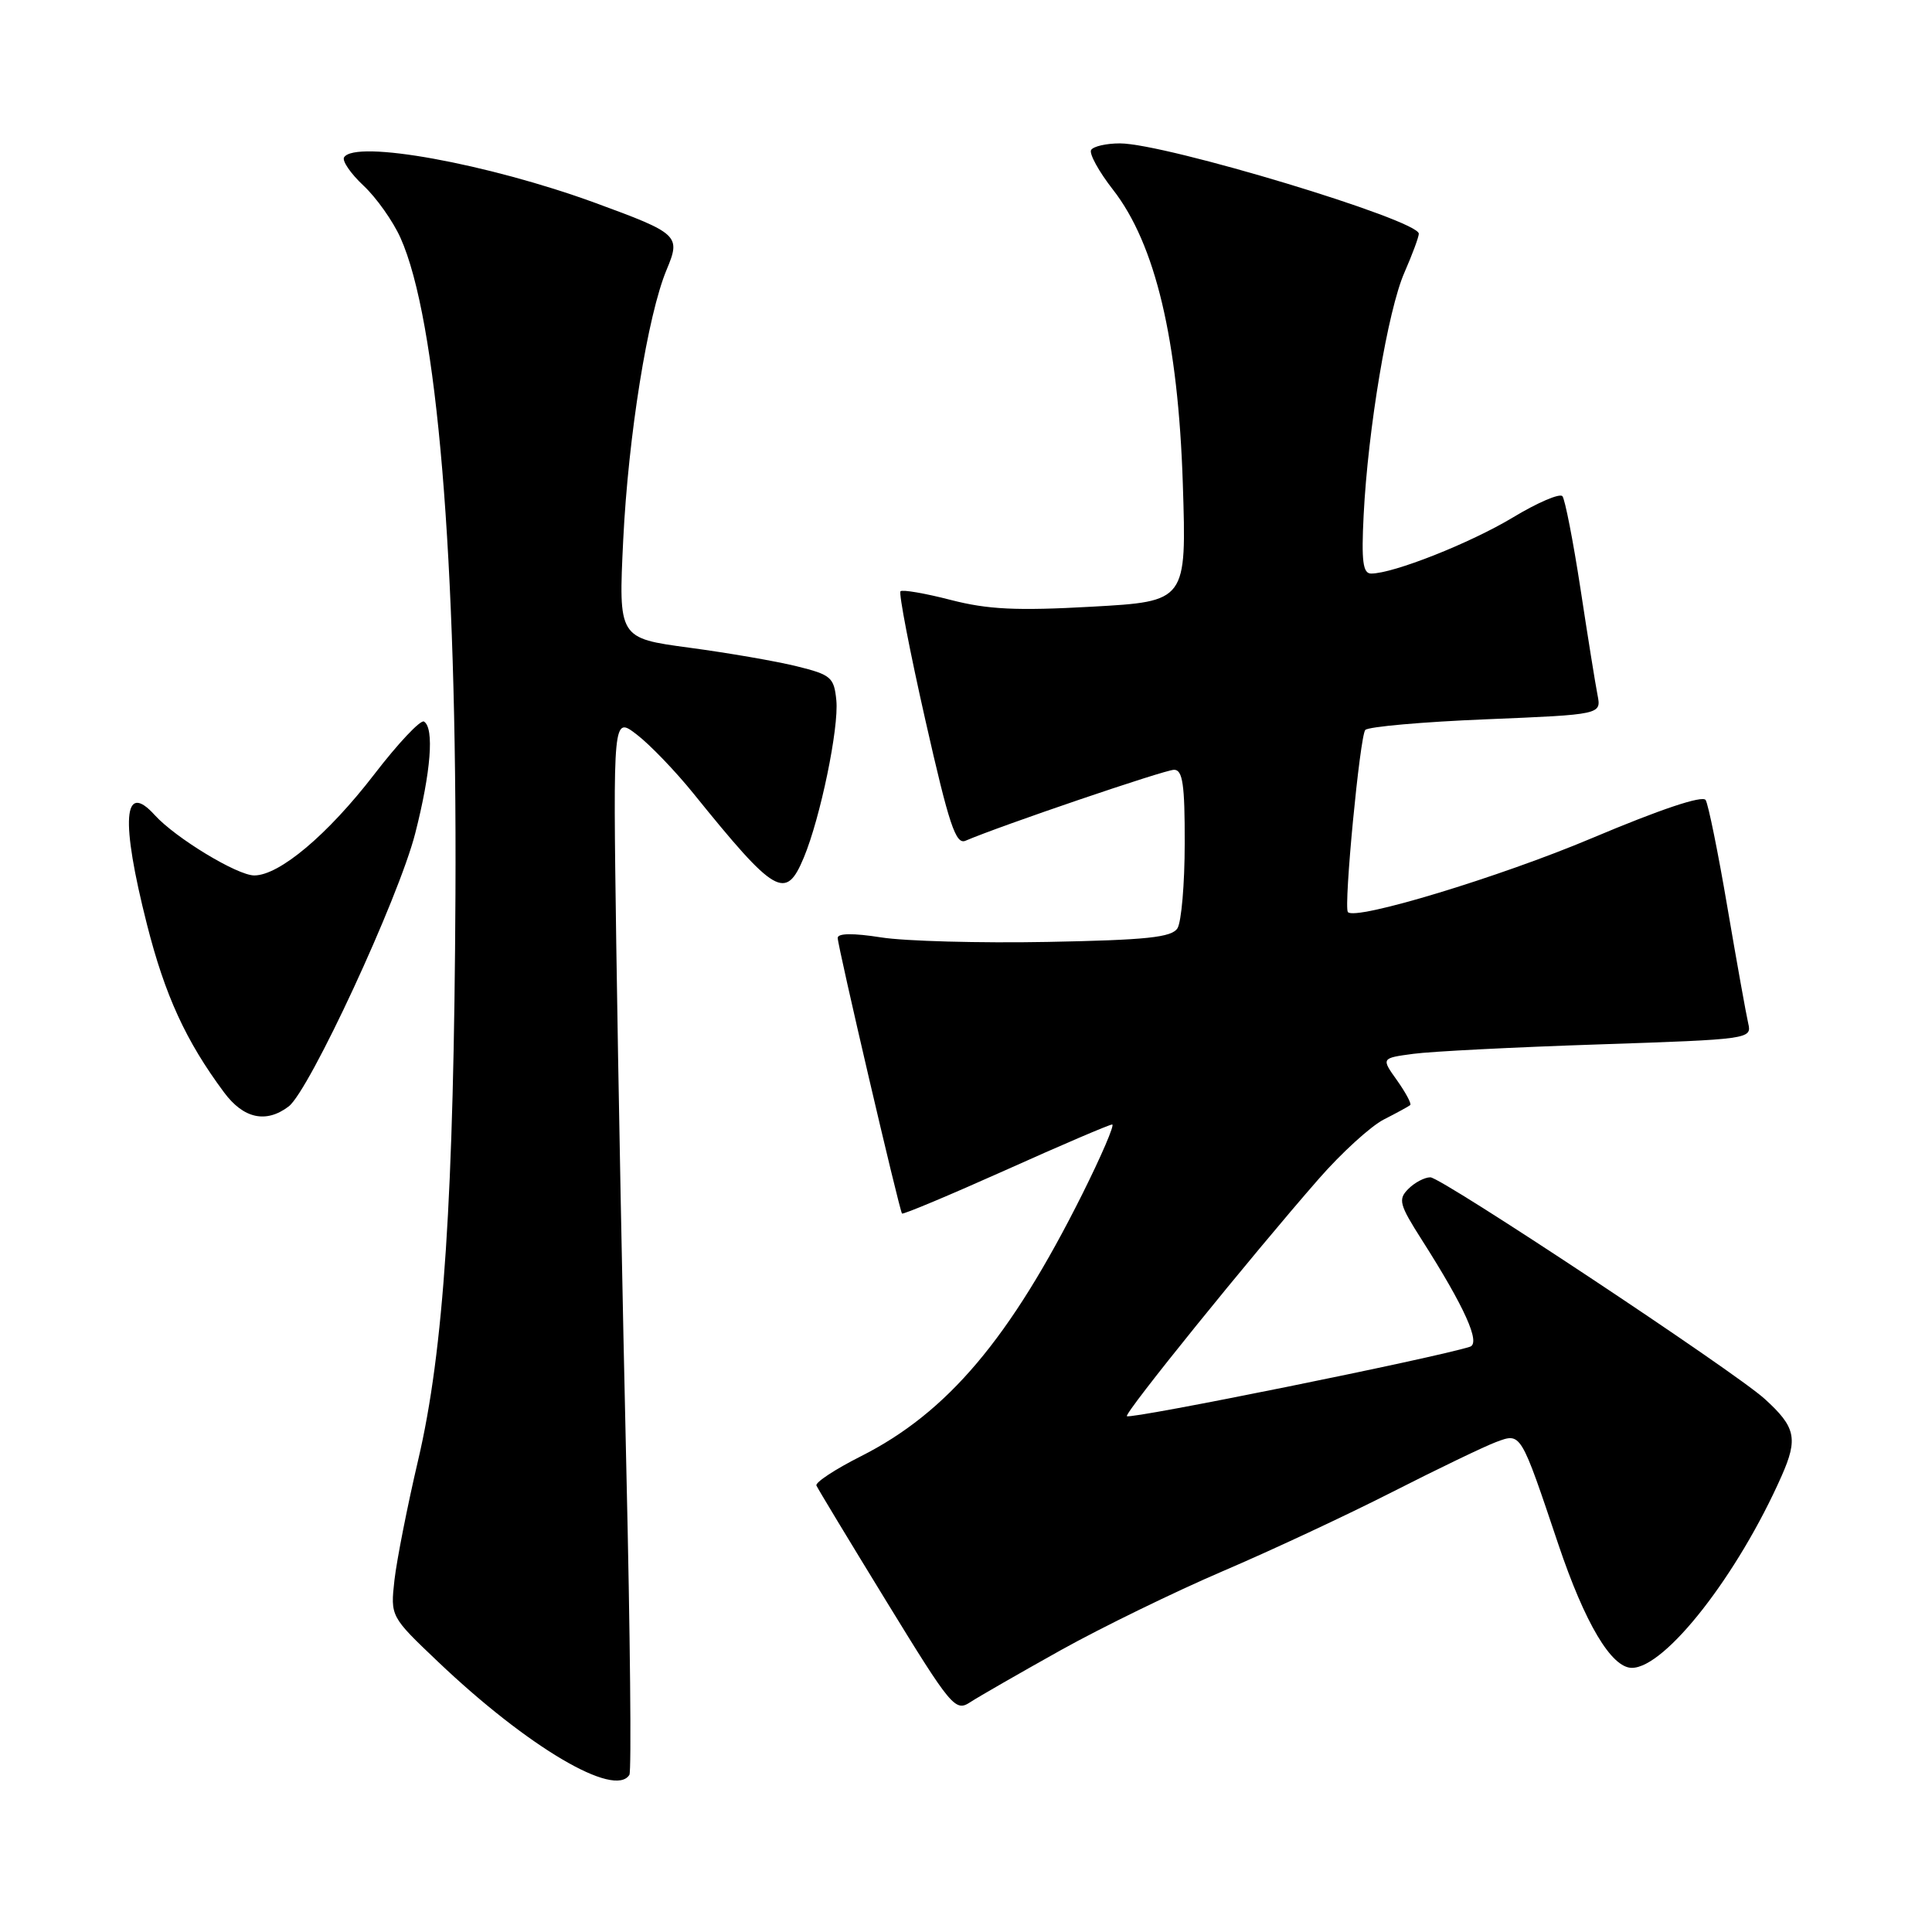 <?xml version="1.0" encoding="UTF-8" standalone="no"?>
<!DOCTYPE svg PUBLIC "-//W3C//DTD SVG 1.1//EN" "http://www.w3.org/Graphics/SVG/1.1/DTD/svg11.dtd" >
<svg xmlns="http://www.w3.org/2000/svg" xmlns:xlink="http://www.w3.org/1999/xlink" version="1.1" viewBox="0 0 256 256">
 <g >
 <path fill="currentColor"
d=" M 83.40 235.17 C 83.68 234.71 83.50 216.60 83.00 194.92 C 82.50 173.24 81.90 141.87 81.66 125.21 C 81.23 94.92 81.23 94.92 84.36 97.32 C 86.09 98.64 89.46 102.14 91.86 105.11 C 102.76 118.60 104.11 119.38 106.51 113.63 C 108.70 108.38 111.17 96.46 110.82 92.81 C 110.52 89.75 110.12 89.41 105.59 88.29 C 102.90 87.62 96.47 86.51 91.32 85.82 C 81.95 84.56 81.95 84.56 82.58 71.53 C 83.26 57.72 85.82 41.75 88.33 35.74 C 90.23 31.21 89.94 30.94 78.86 26.88 C 64.64 21.68 47.05 18.49 45.59 20.85 C 45.31 21.31 46.46 23.00 48.17 24.60 C 49.87 26.19 52.07 29.30 53.06 31.50 C 57.92 42.31 60.56 73.86 60.35 118.50 C 60.15 158.56 58.81 178.99 55.40 193.50 C 53.98 199.55 52.58 206.68 52.27 209.34 C 51.73 214.19 51.73 214.19 58.03 220.18 C 69.90 231.48 81.46 238.31 83.40 235.17 Z  M 140.57 218.65 C 146.03 215.61 155.68 210.91 162.00 208.20 C 168.32 205.50 178.45 200.77 184.50 197.69 C 190.55 194.61 196.73 191.64 198.23 191.08 C 201.57 189.84 201.45 189.65 206.49 204.64 C 210.01 215.09 213.52 221.00 216.23 221.00 C 220.66 221.00 230.27 208.69 236.07 195.58 C 238.27 190.61 237.94 189.09 233.84 185.37 C 229.88 181.76 191.01 156.00 189.53 156.00 C 188.77 156.00 187.45 156.69 186.61 157.54 C 185.23 158.92 185.41 159.60 188.40 164.29 C 194.06 173.17 196.23 177.98 194.78 178.45 C 190.31 179.90 149.77 188.10 149.32 187.65 C 148.94 187.27 165.70 166.55 174.73 156.22 C 177.75 152.76 181.64 149.22 183.36 148.34 C 185.09 147.46 186.66 146.60 186.86 146.43 C 187.06 146.26 186.27 144.79 185.12 143.16 C 183.01 140.21 183.01 140.21 187.26 139.64 C 189.59 139.32 200.64 138.76 211.82 138.39 C 231.81 137.72 232.14 137.68 231.65 135.61 C 231.38 134.45 230.14 127.55 228.90 120.28 C 227.67 113.01 226.36 106.59 226.01 106.01 C 225.60 105.36 220.01 107.23 210.96 111.05 C 198.74 116.21 179.51 122.04 178.60 120.85 C 178.03 120.11 180.20 97.46 180.91 96.72 C 181.33 96.29 188.53 95.65 196.93 95.31 C 212.19 94.68 212.19 94.68 211.68 92.09 C 211.40 90.67 210.38 84.33 209.42 78.00 C 208.45 71.67 207.37 66.16 207.03 65.75 C 206.68 65.33 203.72 66.60 200.46 68.57 C 194.81 71.97 184.63 76.00 181.68 76.00 C 180.59 76.00 180.38 74.36 180.69 68.25 C 181.27 56.80 183.90 41.11 186.09 36.12 C 187.14 33.72 188.00 31.40 188.00 30.97 C 188.00 29.15 154.42 19.00 148.39 19.00 C 146.59 19.00 144.88 19.39 144.58 19.87 C 144.29 20.34 145.59 22.72 147.48 25.14 C 153.10 32.35 156.11 45.05 156.73 64.10 C 157.23 79.69 157.23 79.69 144.68 80.39 C 134.68 80.95 130.88 80.76 125.96 79.49 C 122.56 78.61 119.57 78.10 119.32 78.35 C 119.07 78.60 120.55 86.29 122.62 95.44 C 125.76 109.31 126.64 111.96 127.94 111.40 C 132.57 109.41 154.34 102.00 155.57 102.00 C 156.71 102.00 157.00 103.95 156.98 111.75 C 156.98 117.11 156.54 122.17 156.02 123.00 C 155.26 124.21 151.94 124.56 138.79 124.81 C 129.83 124.98 119.91 124.71 116.75 124.21 C 113.06 123.63 111.00 123.65 111.00 124.28 C 111.00 125.38 119.16 160.34 119.52 160.80 C 119.65 160.96 125.82 158.37 133.24 155.05 C 140.65 151.72 147.01 149.00 147.37 149.00 C 147.73 149.00 145.94 153.16 143.40 158.25 C 133.84 177.36 125.56 187.17 114.06 192.97 C 110.65 194.69 108.01 196.43 108.18 196.84 C 108.36 197.26 112.55 204.19 117.49 212.25 C 126.06 226.23 126.58 226.85 128.56 225.55 C 129.71 224.80 135.11 221.70 140.57 218.65 Z  M 38.25 146.61 C 41.00 144.52 52.83 119.00 55.02 110.42 C 57.10 102.28 57.56 96.46 56.18 95.61 C 55.73 95.33 52.75 98.49 49.57 102.63 C 43.43 110.60 37.02 116.00 33.69 116.00 C 31.44 116.00 23.25 111.03 20.51 108.01 C 16.34 103.40 15.96 108.65 19.47 122.48 C 21.86 131.91 24.64 137.96 29.69 144.75 C 32.27 148.23 35.26 148.88 38.25 146.61 Z "/>
</g>
</svg>